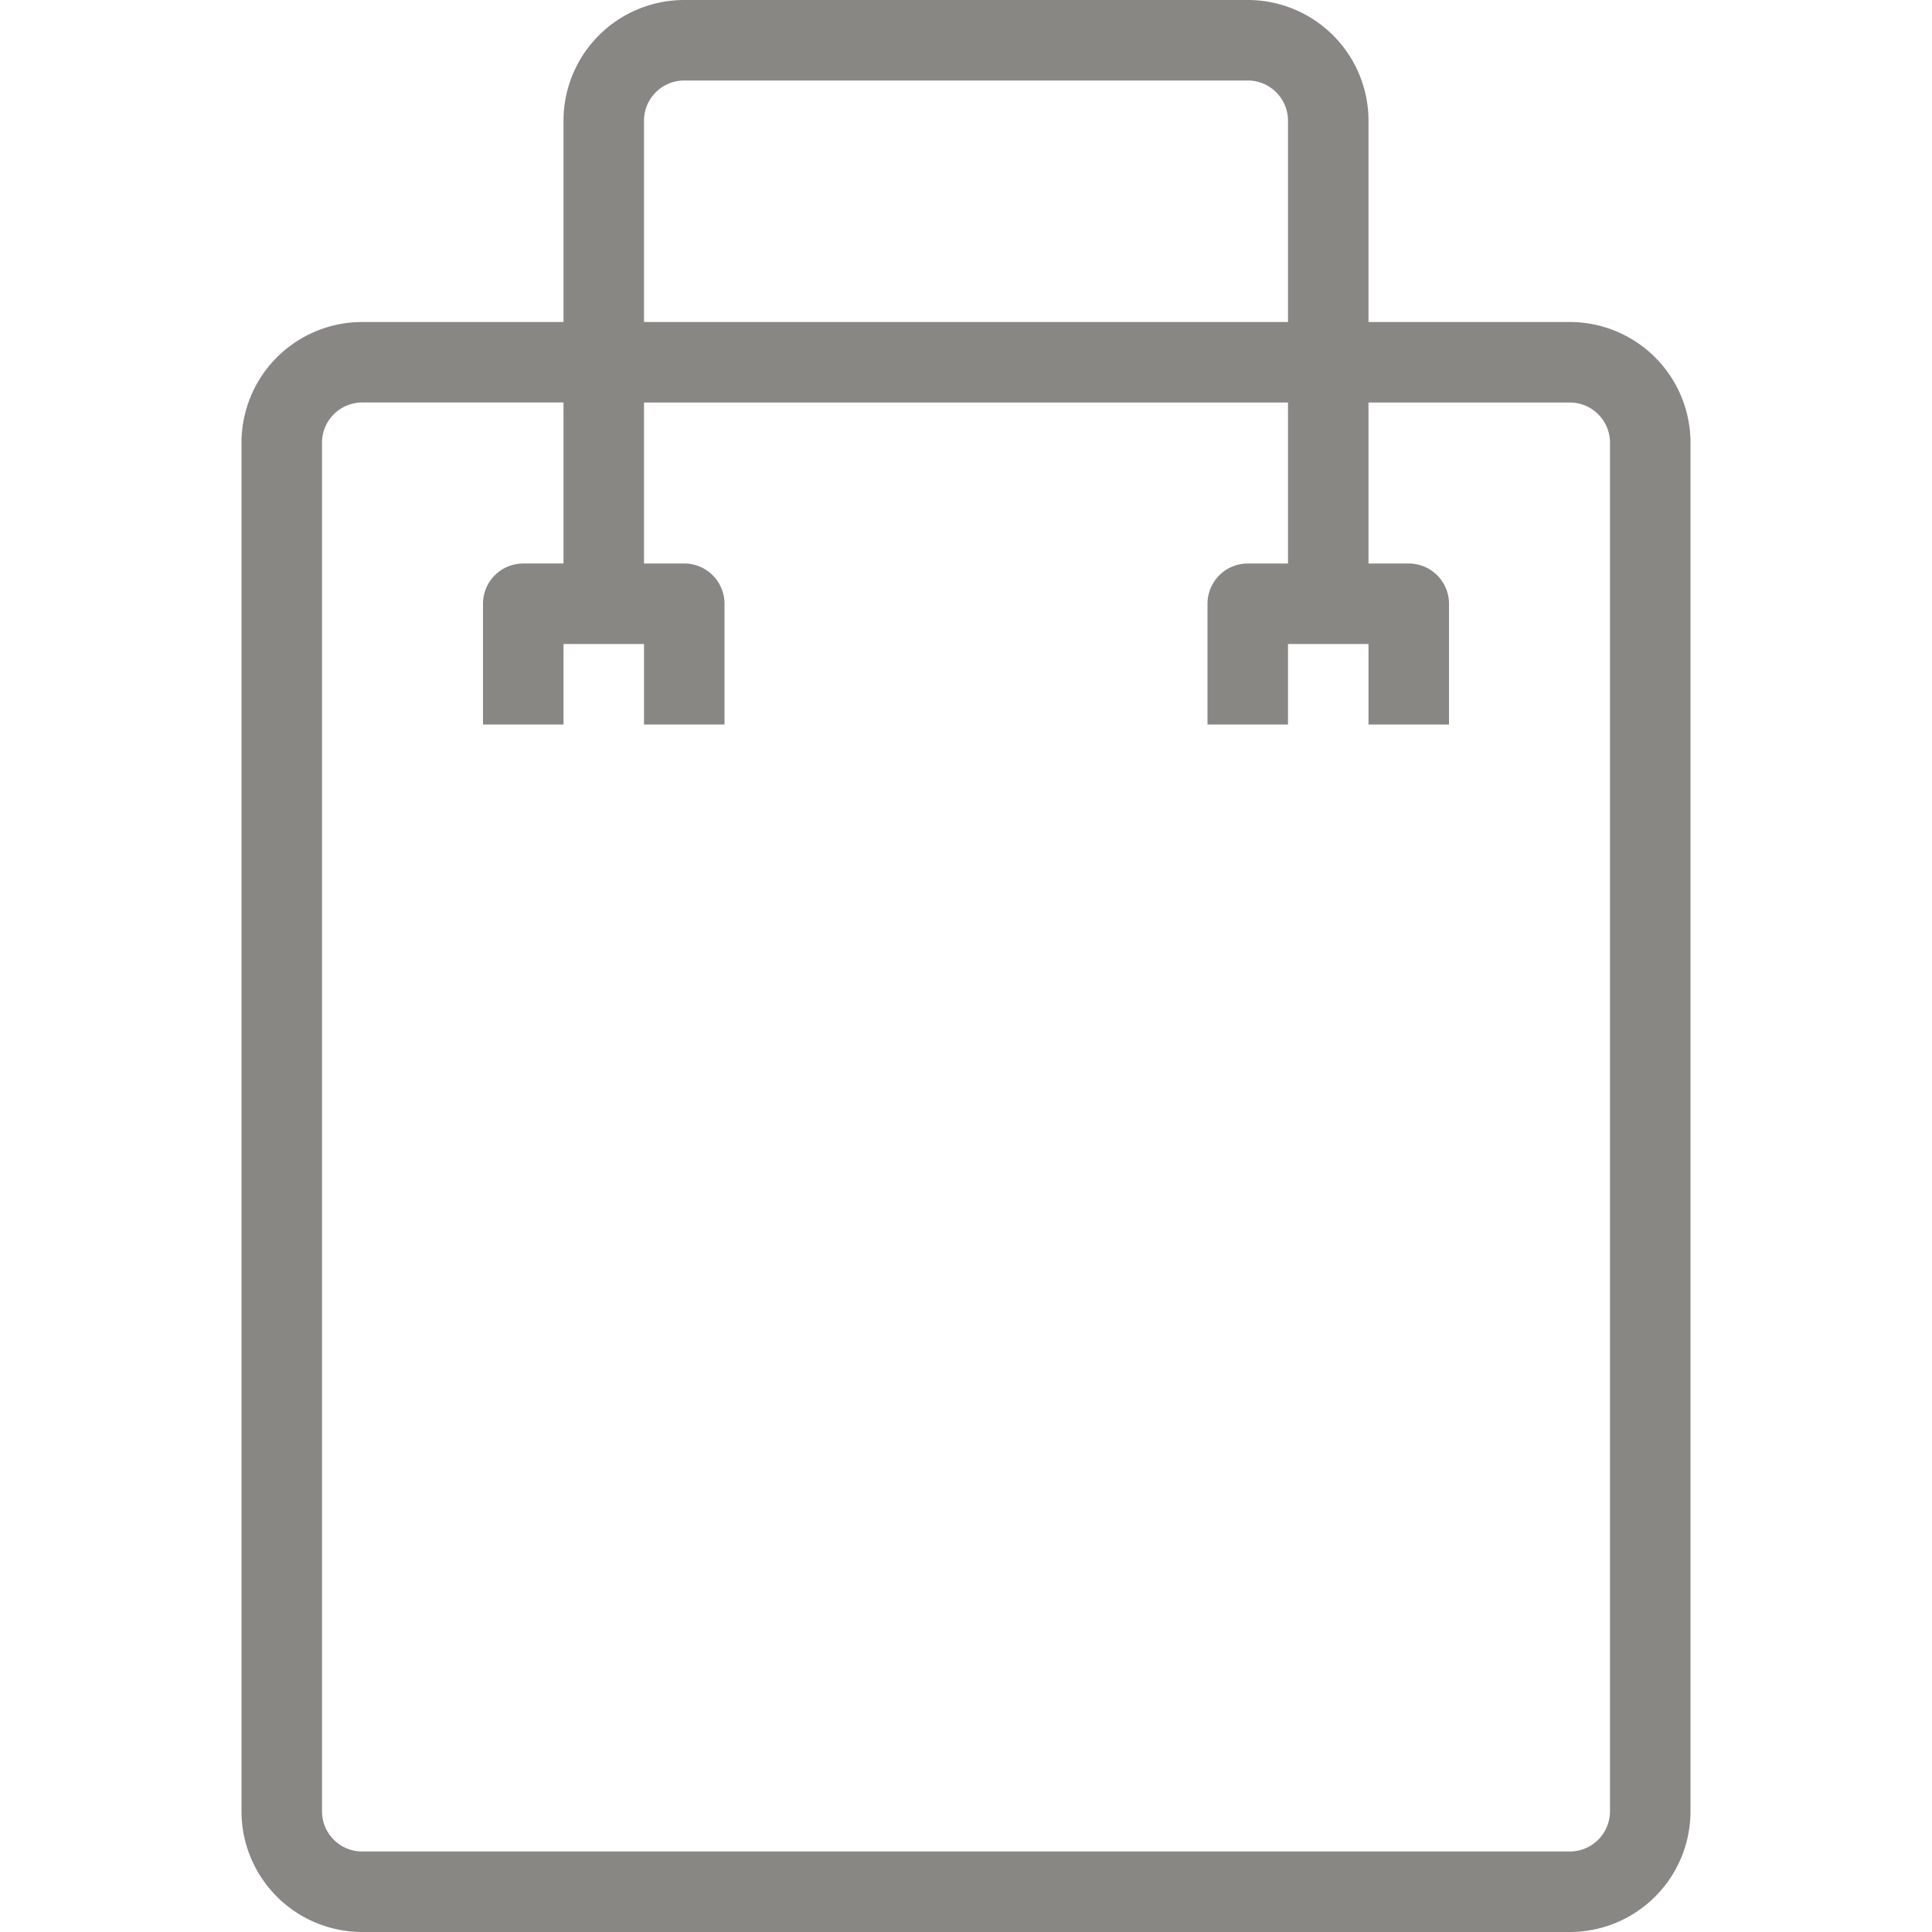 <svg viewBox="0 0 48 48" xmlns="http://www.w3.org/2000/svg"><path d="M39 8h-5V3a3 3 0 0 0-3-3H17a3 3 0 0 0-3 3v5H9a3 3 0 0 0-3 3v34a3 3 0 0 0 3 3h30a3 3 0 0 0 3-3V11a3 3 0 0 0-3-3ZM16 3a1 1 0 0 1 1-1h14a1 1 0 0 1 1 1v5H16Zm24 42a1 1 0 0 1-1 1H9a1 1 0 0 1-1-1V11a1 1 0 0 1 1-1h5v4h-1a1 1 0 0 0-1 1v3h2v-2h2v2h2v-3a1 1 0 0 0-1-1h-1v-4h16v4h-1a1 1 0 0 0-1 1v3h2v-2h2v2h2v-3a1 1 0 0 0-1-1h-1v-4h5a1 1 0 0 1 1 1Z" data-name="4-Shopping Bag" fill="#898784" class="fill-000000"></path></svg>
